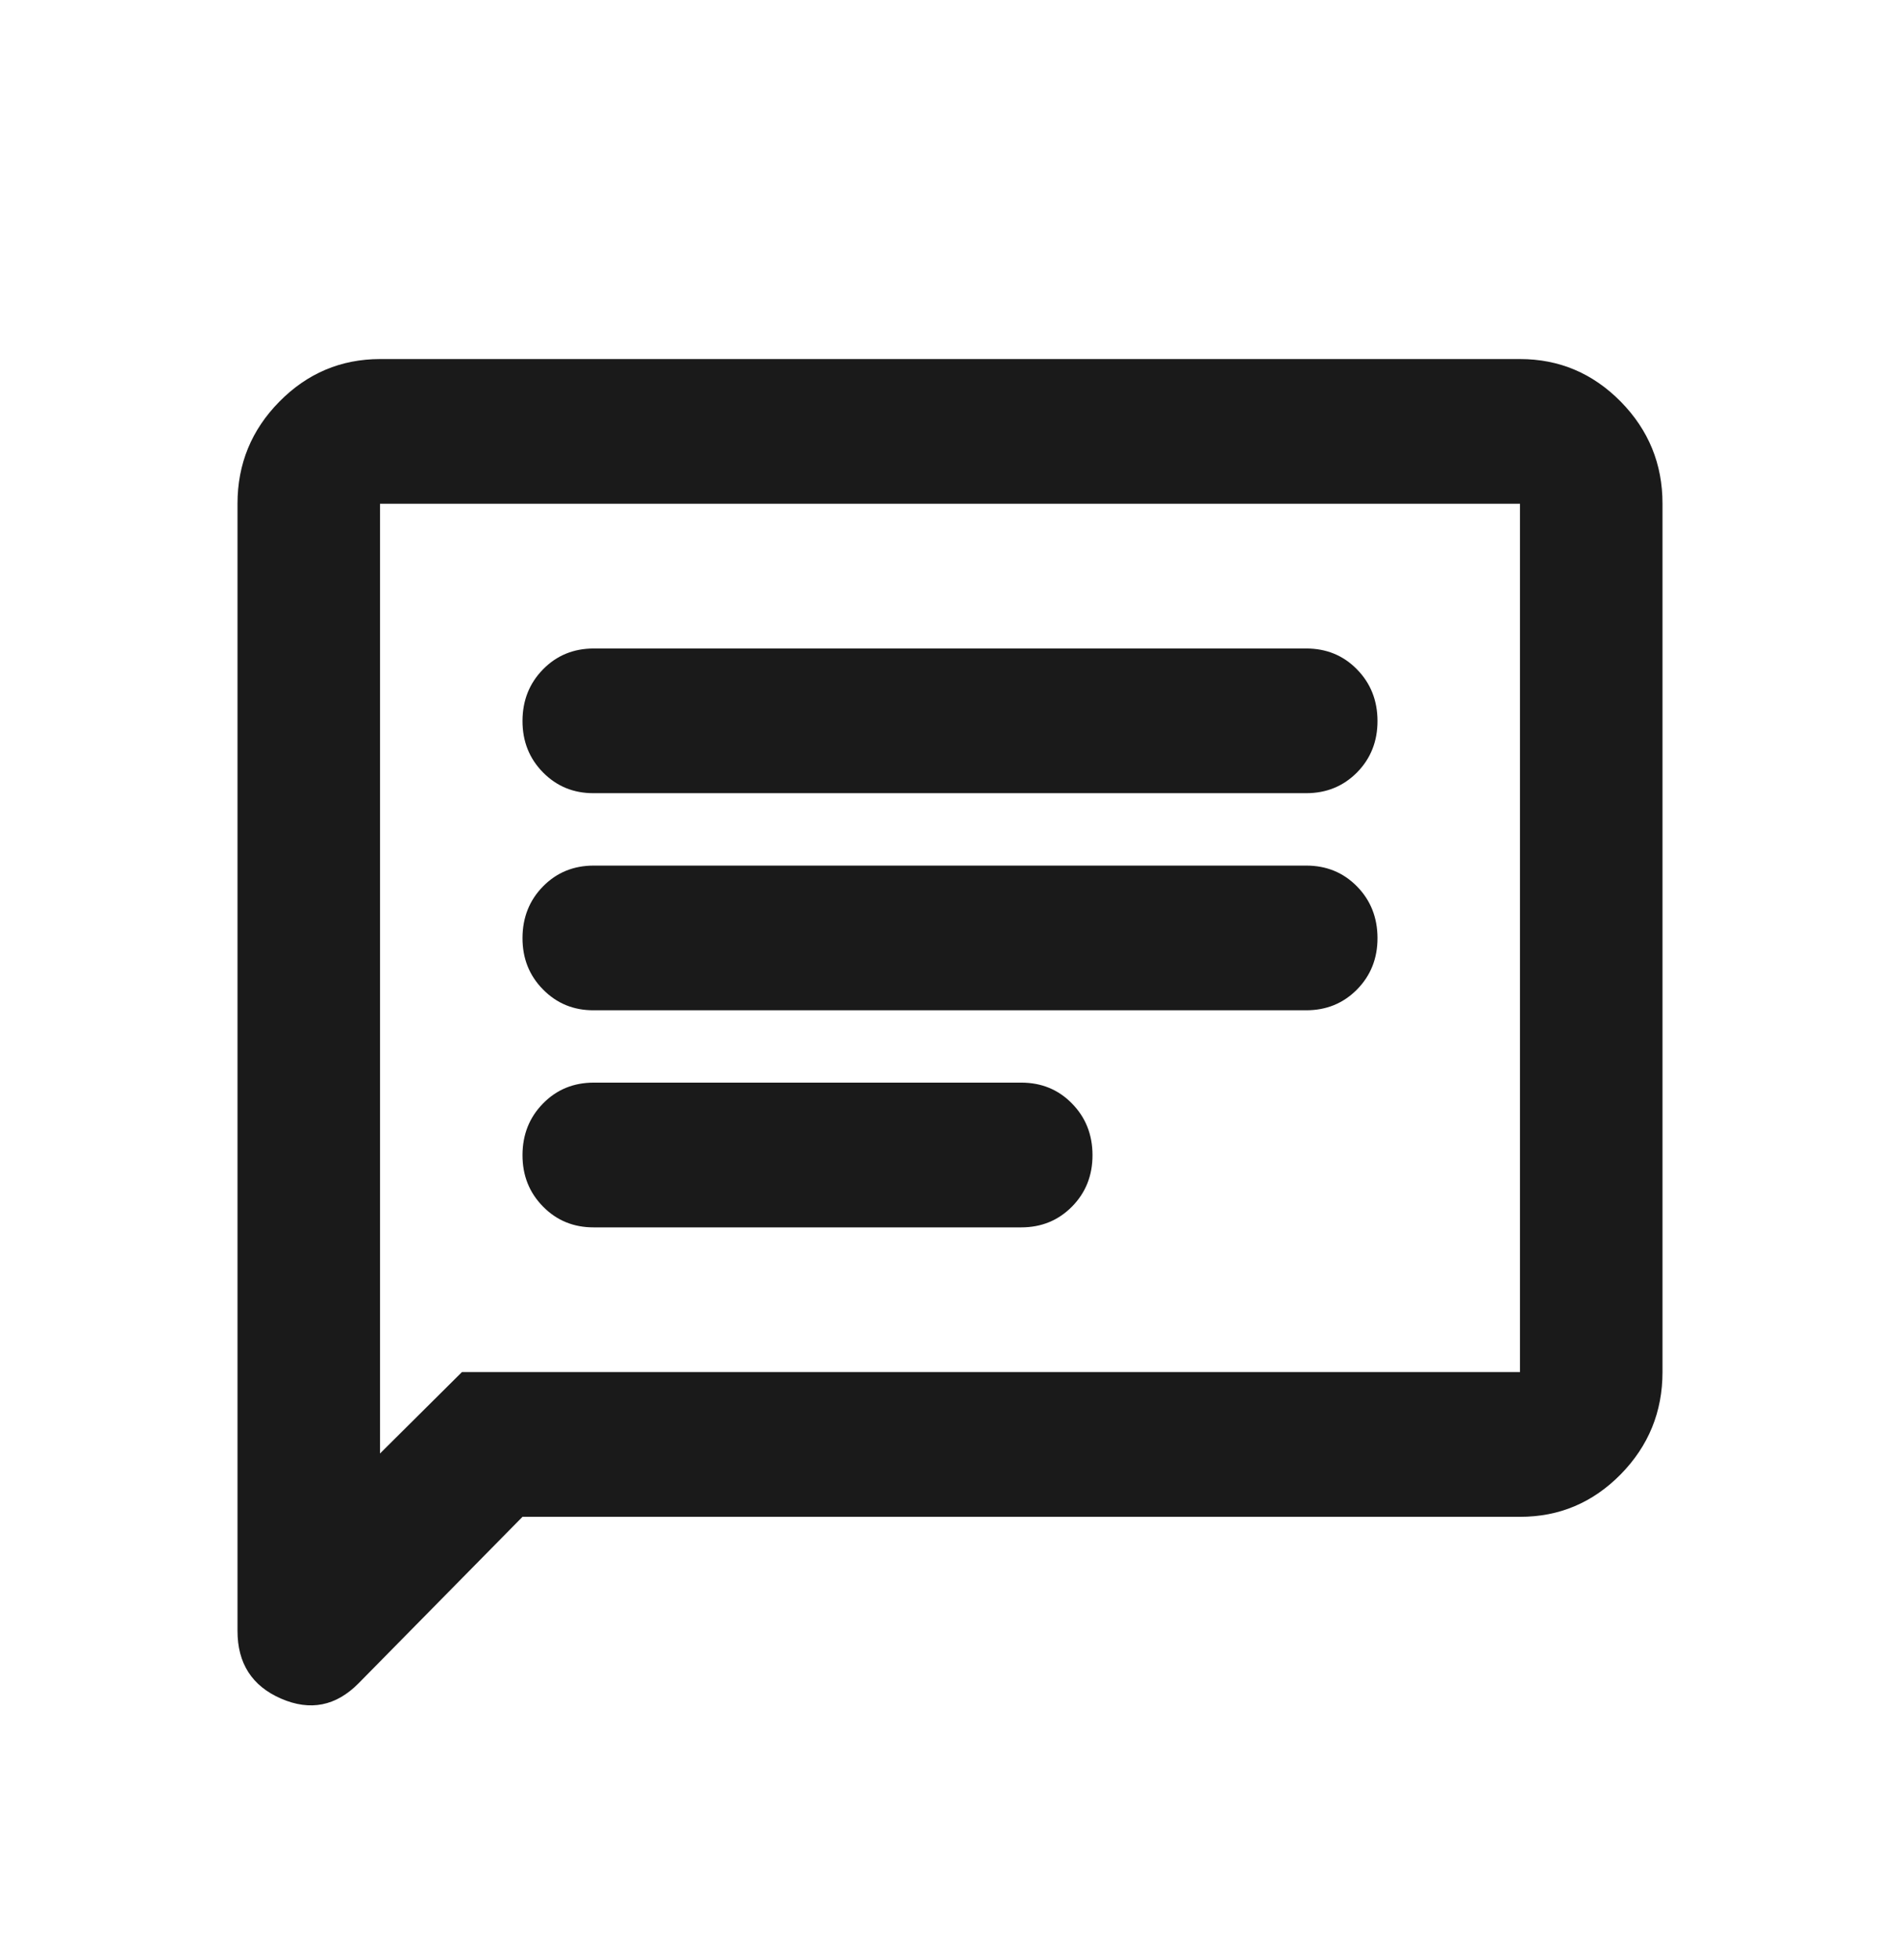 <svg width="32" height="33" viewBox="0 0 32 33" fill="none" xmlns="http://www.w3.org/2000/svg">
<g id="chat-outline-rounded">
<path id="Vector" d="M8.8 25.537L6.04 28.339C5.66 28.724 5.225 28.811 4.734 28.598C4.244 28.385 3.999 28.004 4 27.455V8.481C4 7.811 4.235 7.238 4.706 6.761C5.176 6.285 5.741 6.046 6.4 6.045H25.6C26.26 6.045 26.825 6.284 27.296 6.761C27.766 7.239 28.001 7.812 28 8.481V23.1C28 23.77 27.765 24.344 27.296 24.822C26.826 25.299 26.261 25.538 25.6 25.537H8.8ZM7.78 23.1H25.6V8.481H6.4V24.471L7.78 23.1ZM10 20.664H17.2C17.54 20.664 17.825 20.547 18.056 20.313C18.286 20.079 18.401 19.79 18.4 19.445C18.399 19.101 18.284 18.812 18.054 18.578C17.825 18.344 17.54 18.227 17.2 18.227H10C9.66 18.227 9.375 18.344 9.146 18.578C8.916 18.812 8.801 19.101 8.8 19.445C8.799 19.79 8.914 20.079 9.146 20.314C9.377 20.549 9.662 20.665 10 20.664ZM10 17.009H22C22.34 17.009 22.625 16.892 22.856 16.658C23.086 16.424 23.201 16.135 23.2 15.791C23.199 15.447 23.084 15.157 22.854 14.923C22.625 14.69 22.34 14.573 22 14.573H10C9.66 14.573 9.375 14.69 9.146 14.923C8.916 15.157 8.801 15.447 8.8 15.791C8.799 16.135 8.914 16.425 9.146 16.659C9.377 16.894 9.662 17.011 10 17.009ZM10 13.354H22C22.34 13.354 22.625 13.237 22.856 13.004C23.086 12.77 23.201 12.48 23.2 12.136C23.199 11.792 23.084 11.503 22.854 11.269C22.625 11.035 22.34 10.918 22 10.918H10C9.66 10.918 9.375 11.035 9.146 11.269C8.916 11.503 8.801 11.792 8.8 12.136C8.799 12.48 8.914 12.77 9.146 13.005C9.377 13.239 9.662 13.356 10 13.354Z" fill="#1A1A1A"/>
</g>
</svg>
